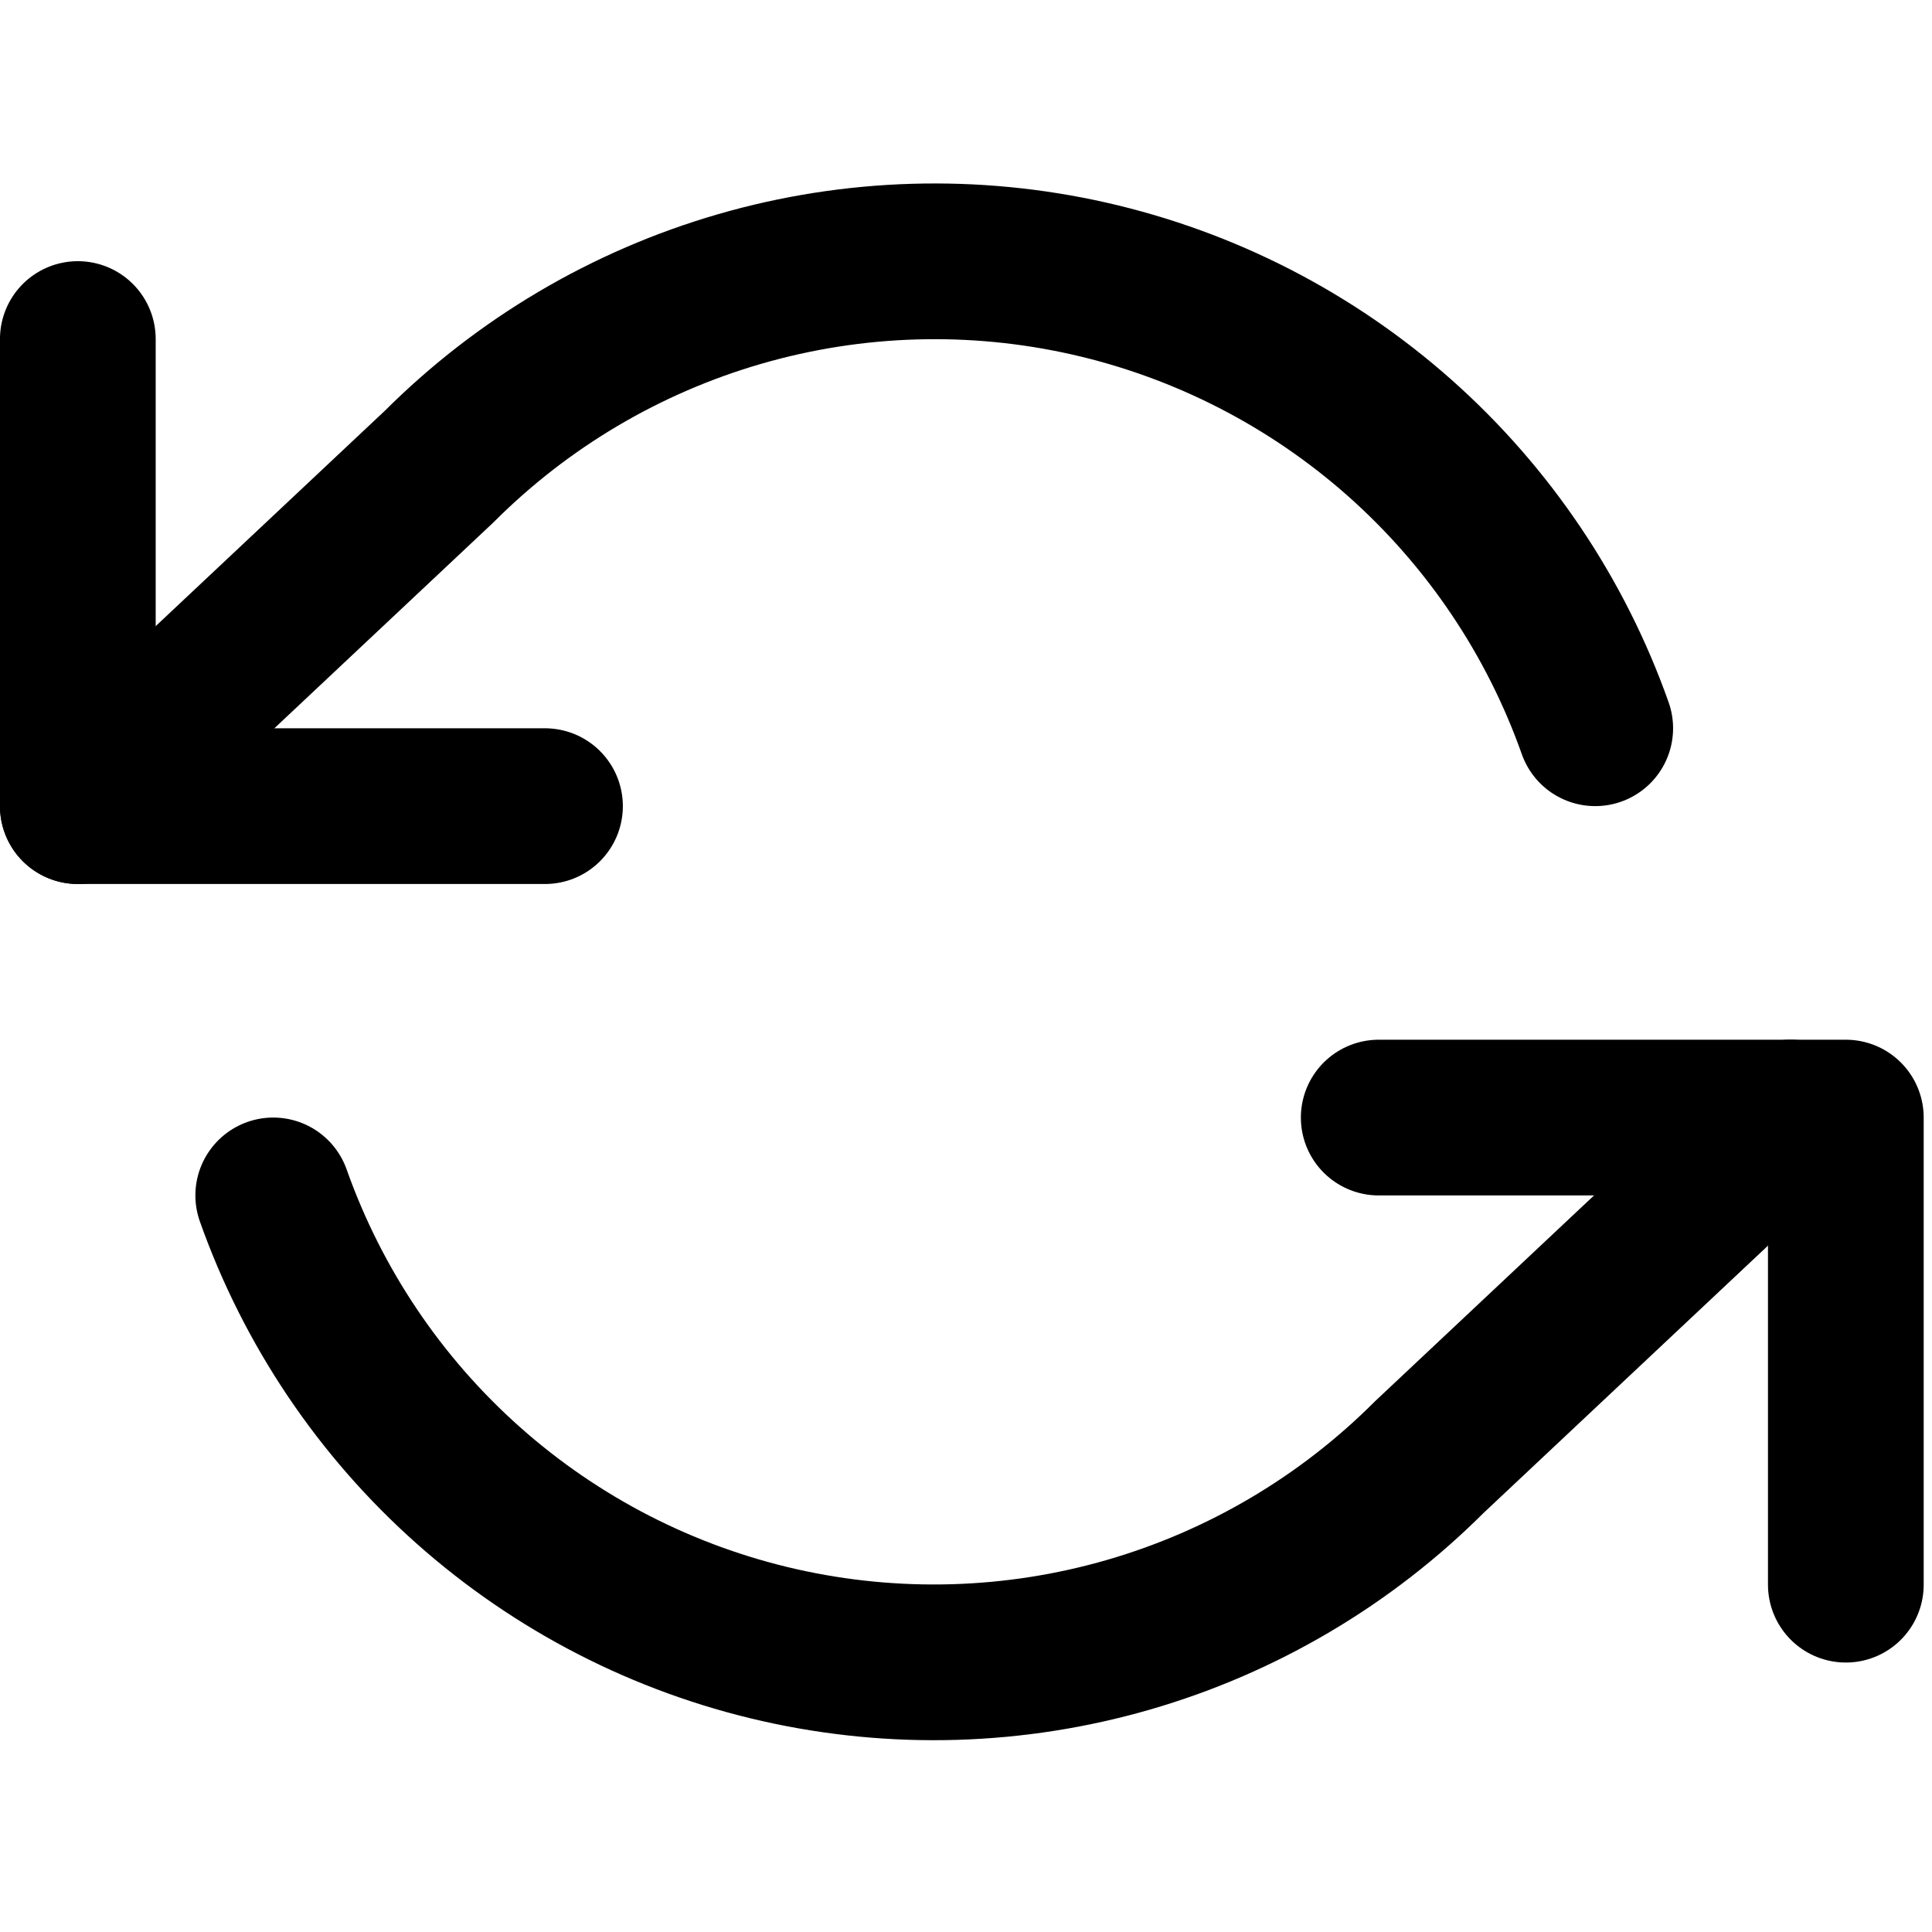 <svg width="35" height="35" viewBox="0 0 35 35" fill="none" xmlns="http://www.w3.org/2000/svg"><path d="M1.41 6.142V14.604H9.873" stroke="hsl(74, 100%, 90%)" stroke-width="2.821" stroke-linecap="round" stroke-linejoin="round"></path><path d="M33.439 28.708V20.246H24.977" stroke="hsl(74, 100%, 90%)" stroke-width="2.821" stroke-linecap="round" stroke-linejoin="round"></path><path d="M28.899 13.193C28.184 11.172 26.968 9.365 25.365 7.94C23.762 6.516 21.825 5.521 19.734 5.047C17.642 4.574 15.465 4.638 13.405 5.234C11.345 5.83 9.47 6.938 7.954 8.454L1.41 14.604M32.439 20.245L25.895 26.395C24.379 27.911 22.504 29.019 20.444 29.615C18.384 30.211 16.207 30.275 14.115 29.802C12.024 29.329 10.087 28.334 8.484 26.909C6.881 25.485 5.666 23.677 4.95 21.656" stroke="hsl(74, 100%, 90%)" stroke-width="2.821" stroke-linecap="round" stroke-linejoin="round"></path></svg>